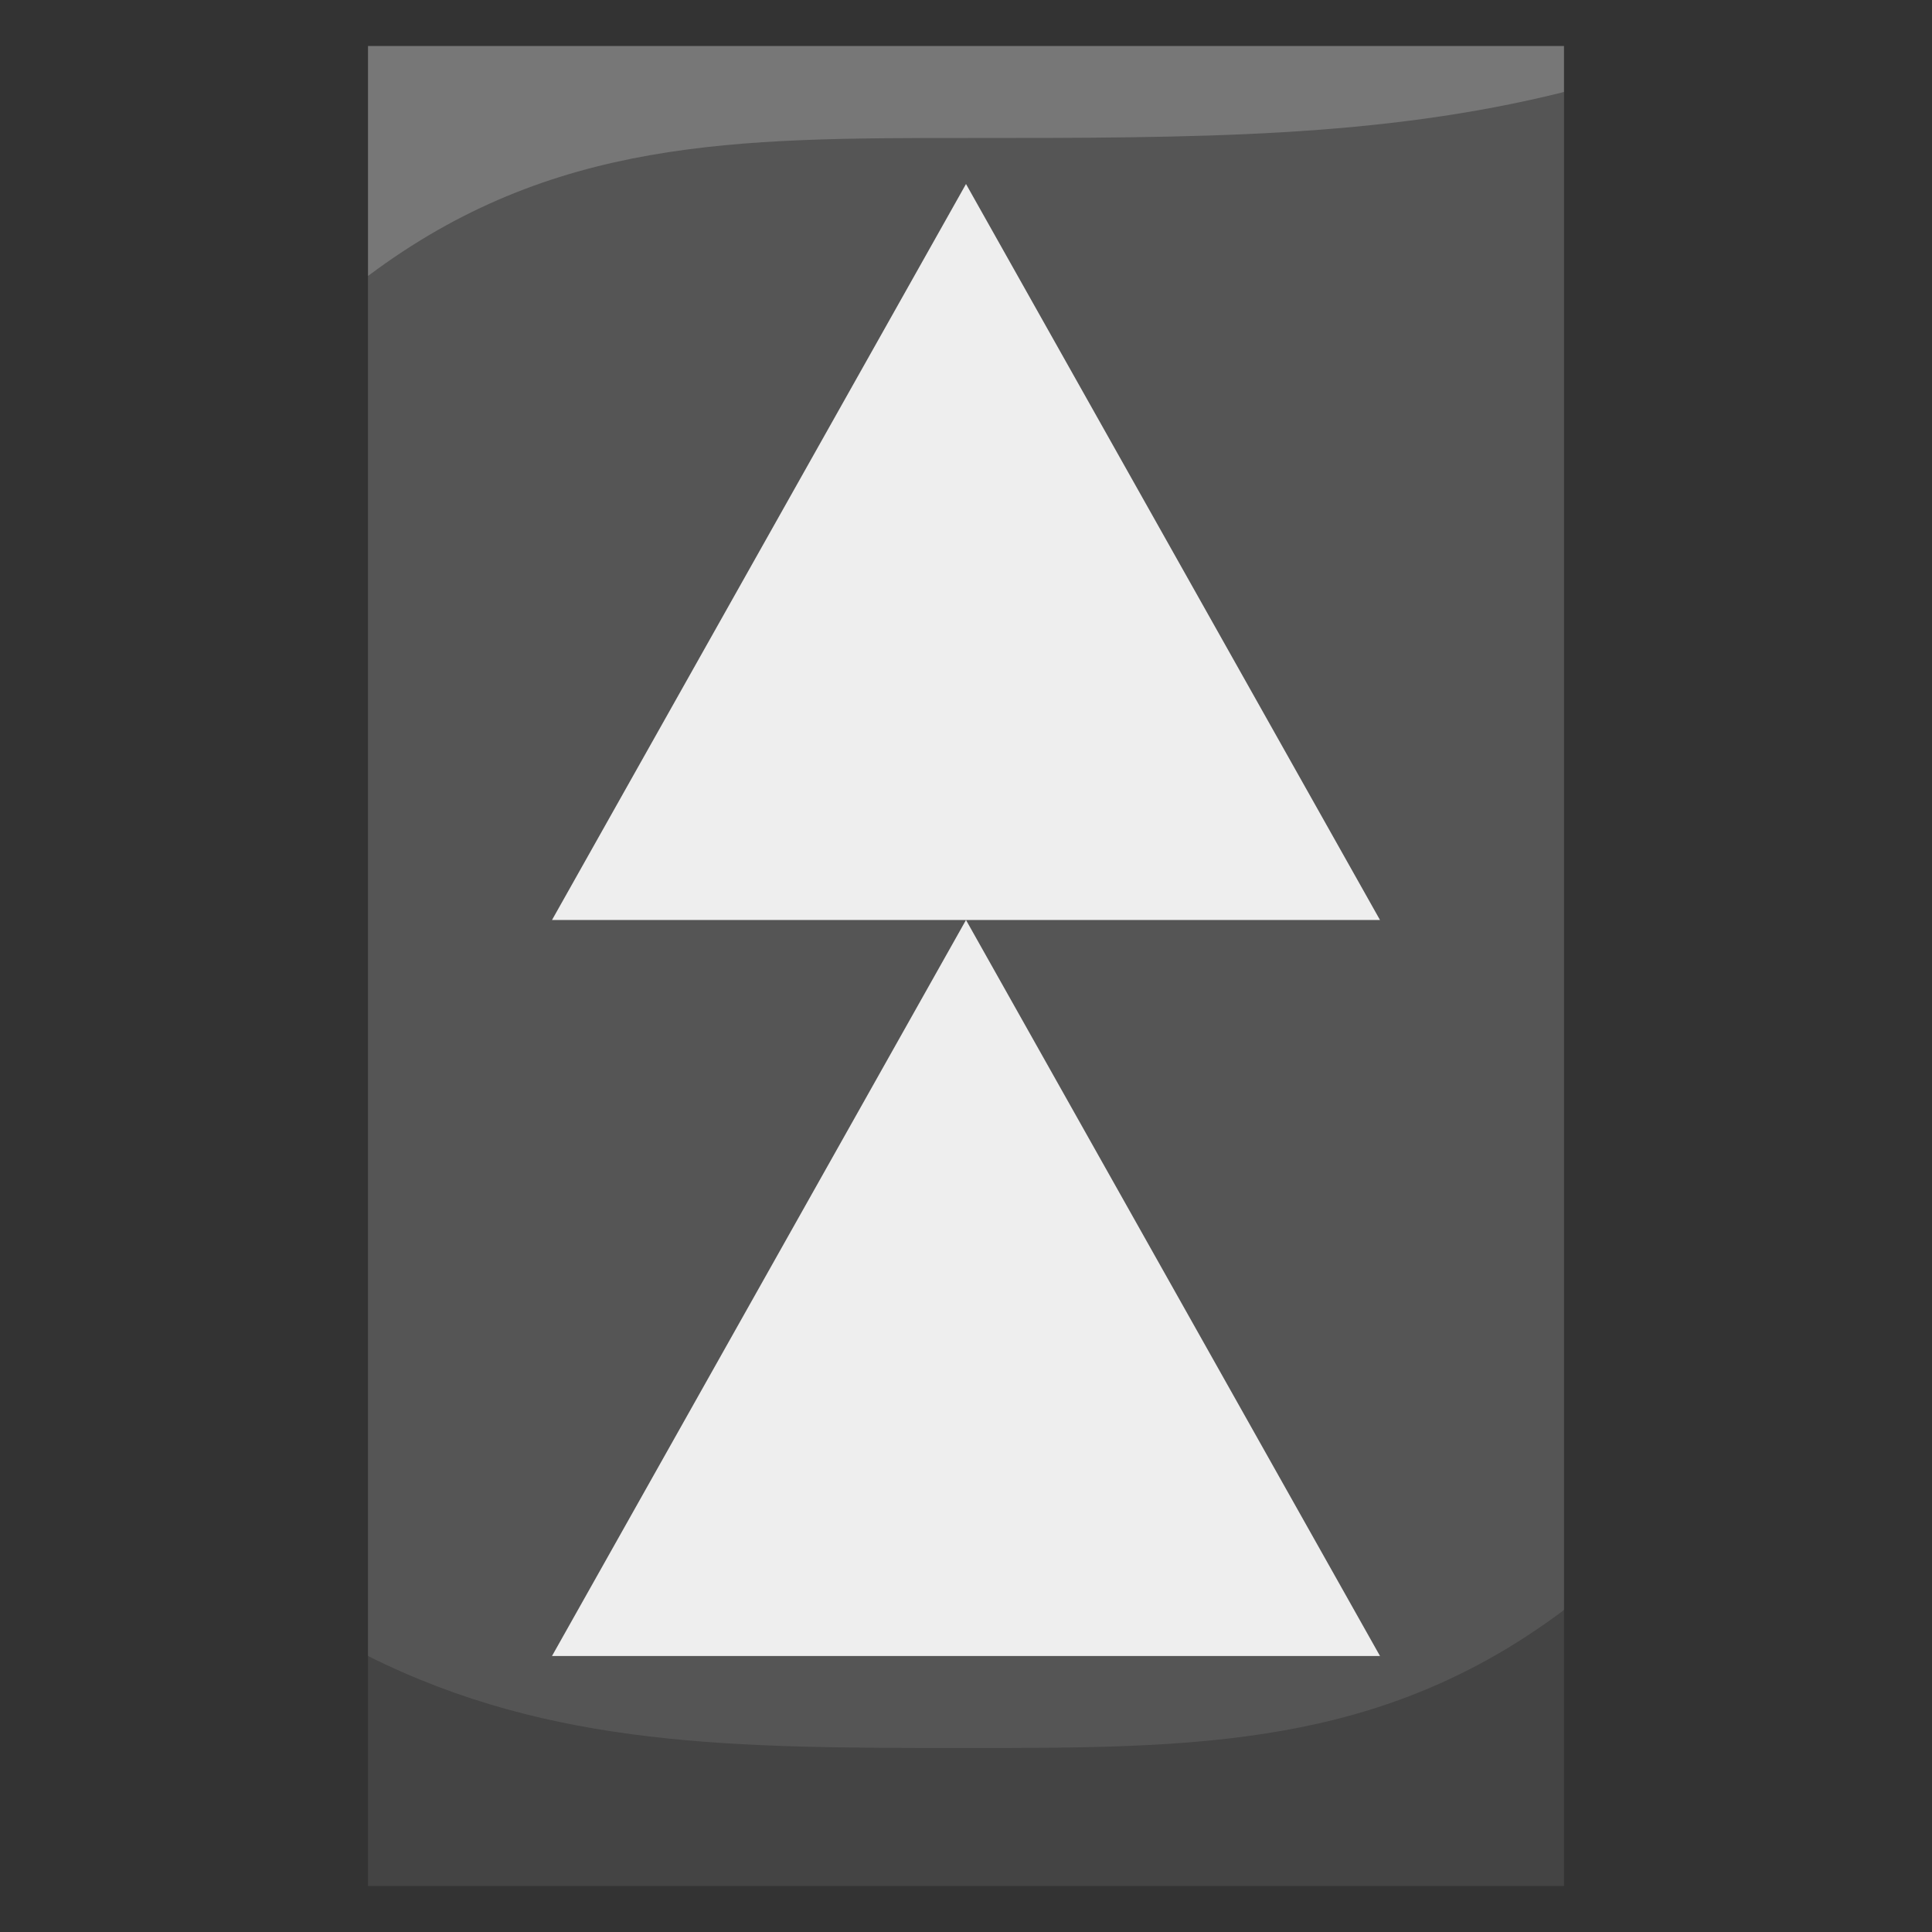<?xml version="1.0" encoding="utf-8"?>
<!DOCTYPE svg PUBLIC "-//W3C//DTD SVG 1.1//EN" "http://www.w3.org/Graphics/SVG/1.1/DTD/svg11.dtd">
<svg version="1.1" xmlns="http://www.w3.org/2000/svg" xmlns:xlink="http://www.w3.org/1999/xlink" viewBox="-21 -21 42 42">
	<rect x="-21" y="-21" width="42" height="42" fill="#333333" stroke="none"/>
	<title>Black up-pointing double triangle</title>
	<path d="M13 -19h-22l-4 4v30l3 3h19l4 -4z" fill="#555"/>
	<path d="M13 -20v1c-4 1 -8 1 -13 1s-9 0 -13 3v-5" fill="#777"/>
	<path d="M-13 20v-5c4 2 8 2 13 2s9 0 13 -3v6z" fill="#444"/>
	<path d="M-9 -1l9 -16l9 16zM-9 15l9 -16l9 16z" fill="#eee"/>
</svg>
